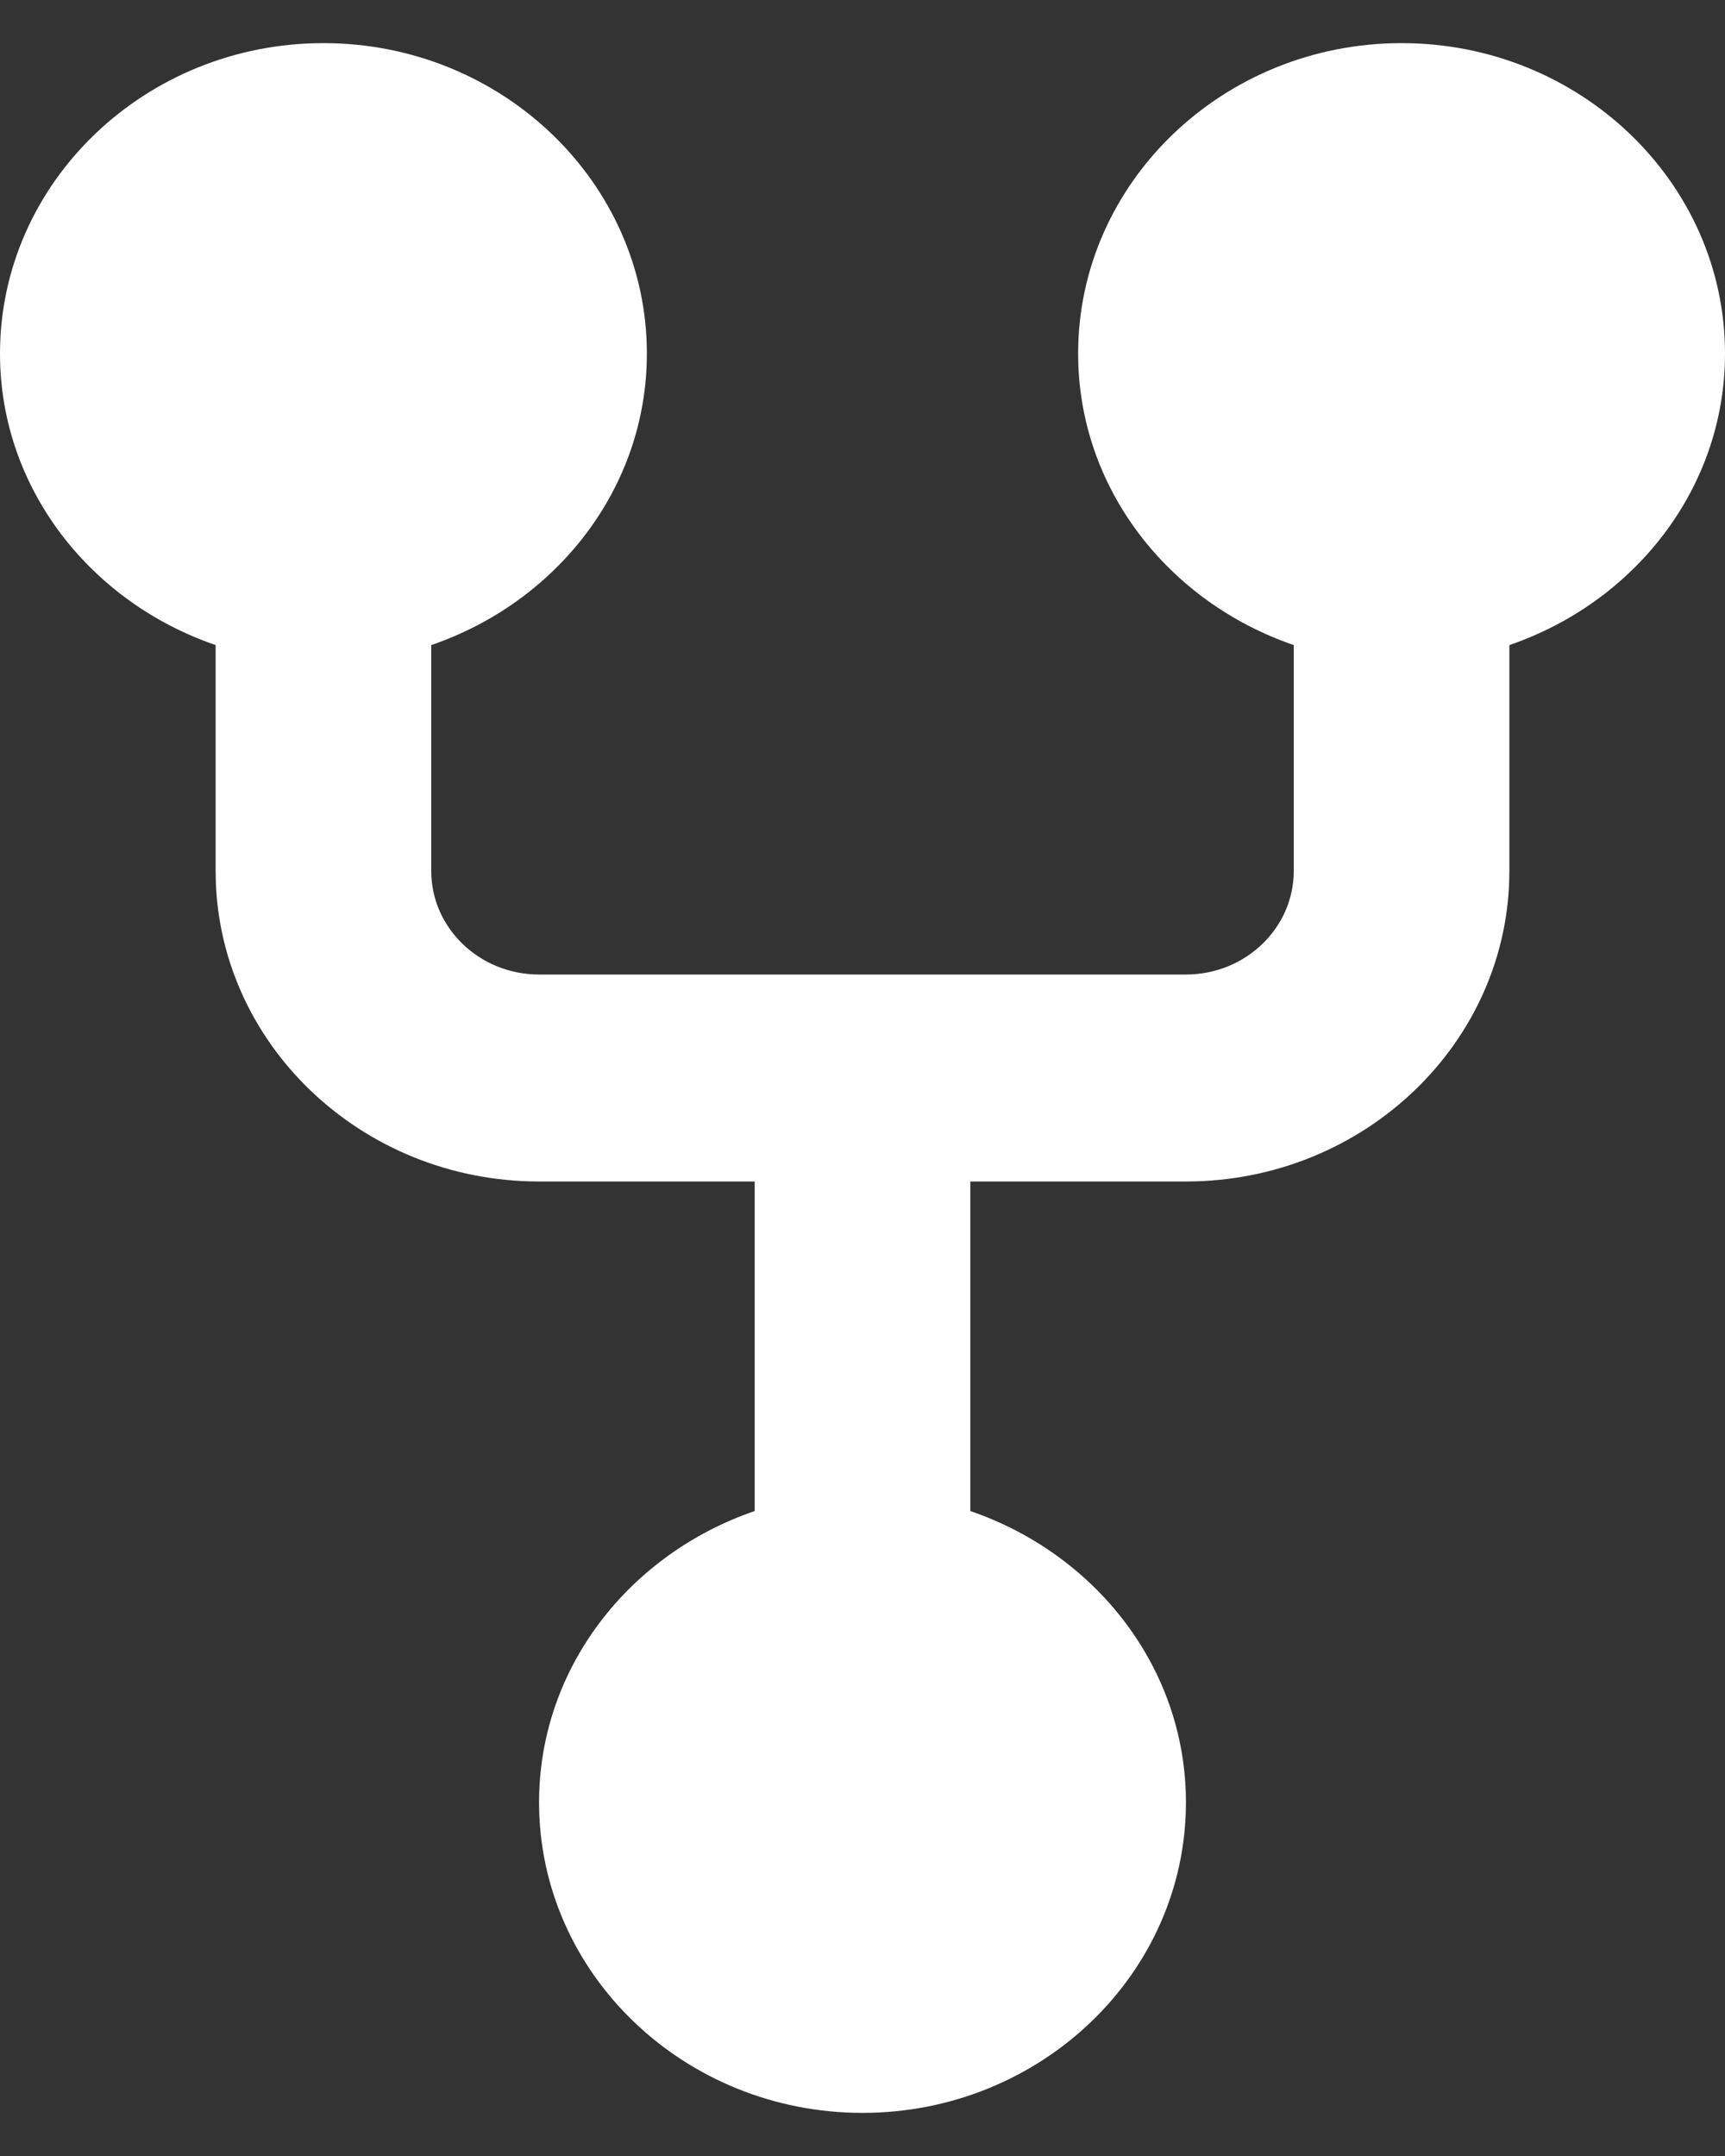 <svg
        width="16"
        height="20"
        viewBox="0 0 16 20"
        xmlns="http://www.w3.org/2000/svg"
        fill="#fff"
        >
    <rect x="0" y="0" width="16" height="20" fill="#333333" stroke="none"/>
    <path d="M16 3.28C16 1.693 14.654 0.4 13 0.4C11.346 0.4 10 1.693 10 3.28C10 4.53 10.839 5.586 12 5.984V8.08C12 8.609 11.552 9.04 11 9.04H5C4.448 9.04 4 8.609 4 8.08V5.984C5.161 5.586 6 4.53 6 3.28C6 1.693 4.654 0.4 3 0.4C1.346 0.4 0 1.693 0 3.28C0 4.53 0.839 5.586 2 5.984V8.08C2 9.668 3.346 10.96 5 10.96H7V14.017C5.839 14.415 5 15.47 5 16.72C5 18.308 6.346 19.6 8 19.6C9.654 19.6 11 18.308 11 16.72C11 15.47 10.161 14.415 9 14.017V10.96H11C12.654 10.96 14 9.668 14 8.08V5.984C15.161 5.586 16 4.53 16 3.28Z" />
        </svg>